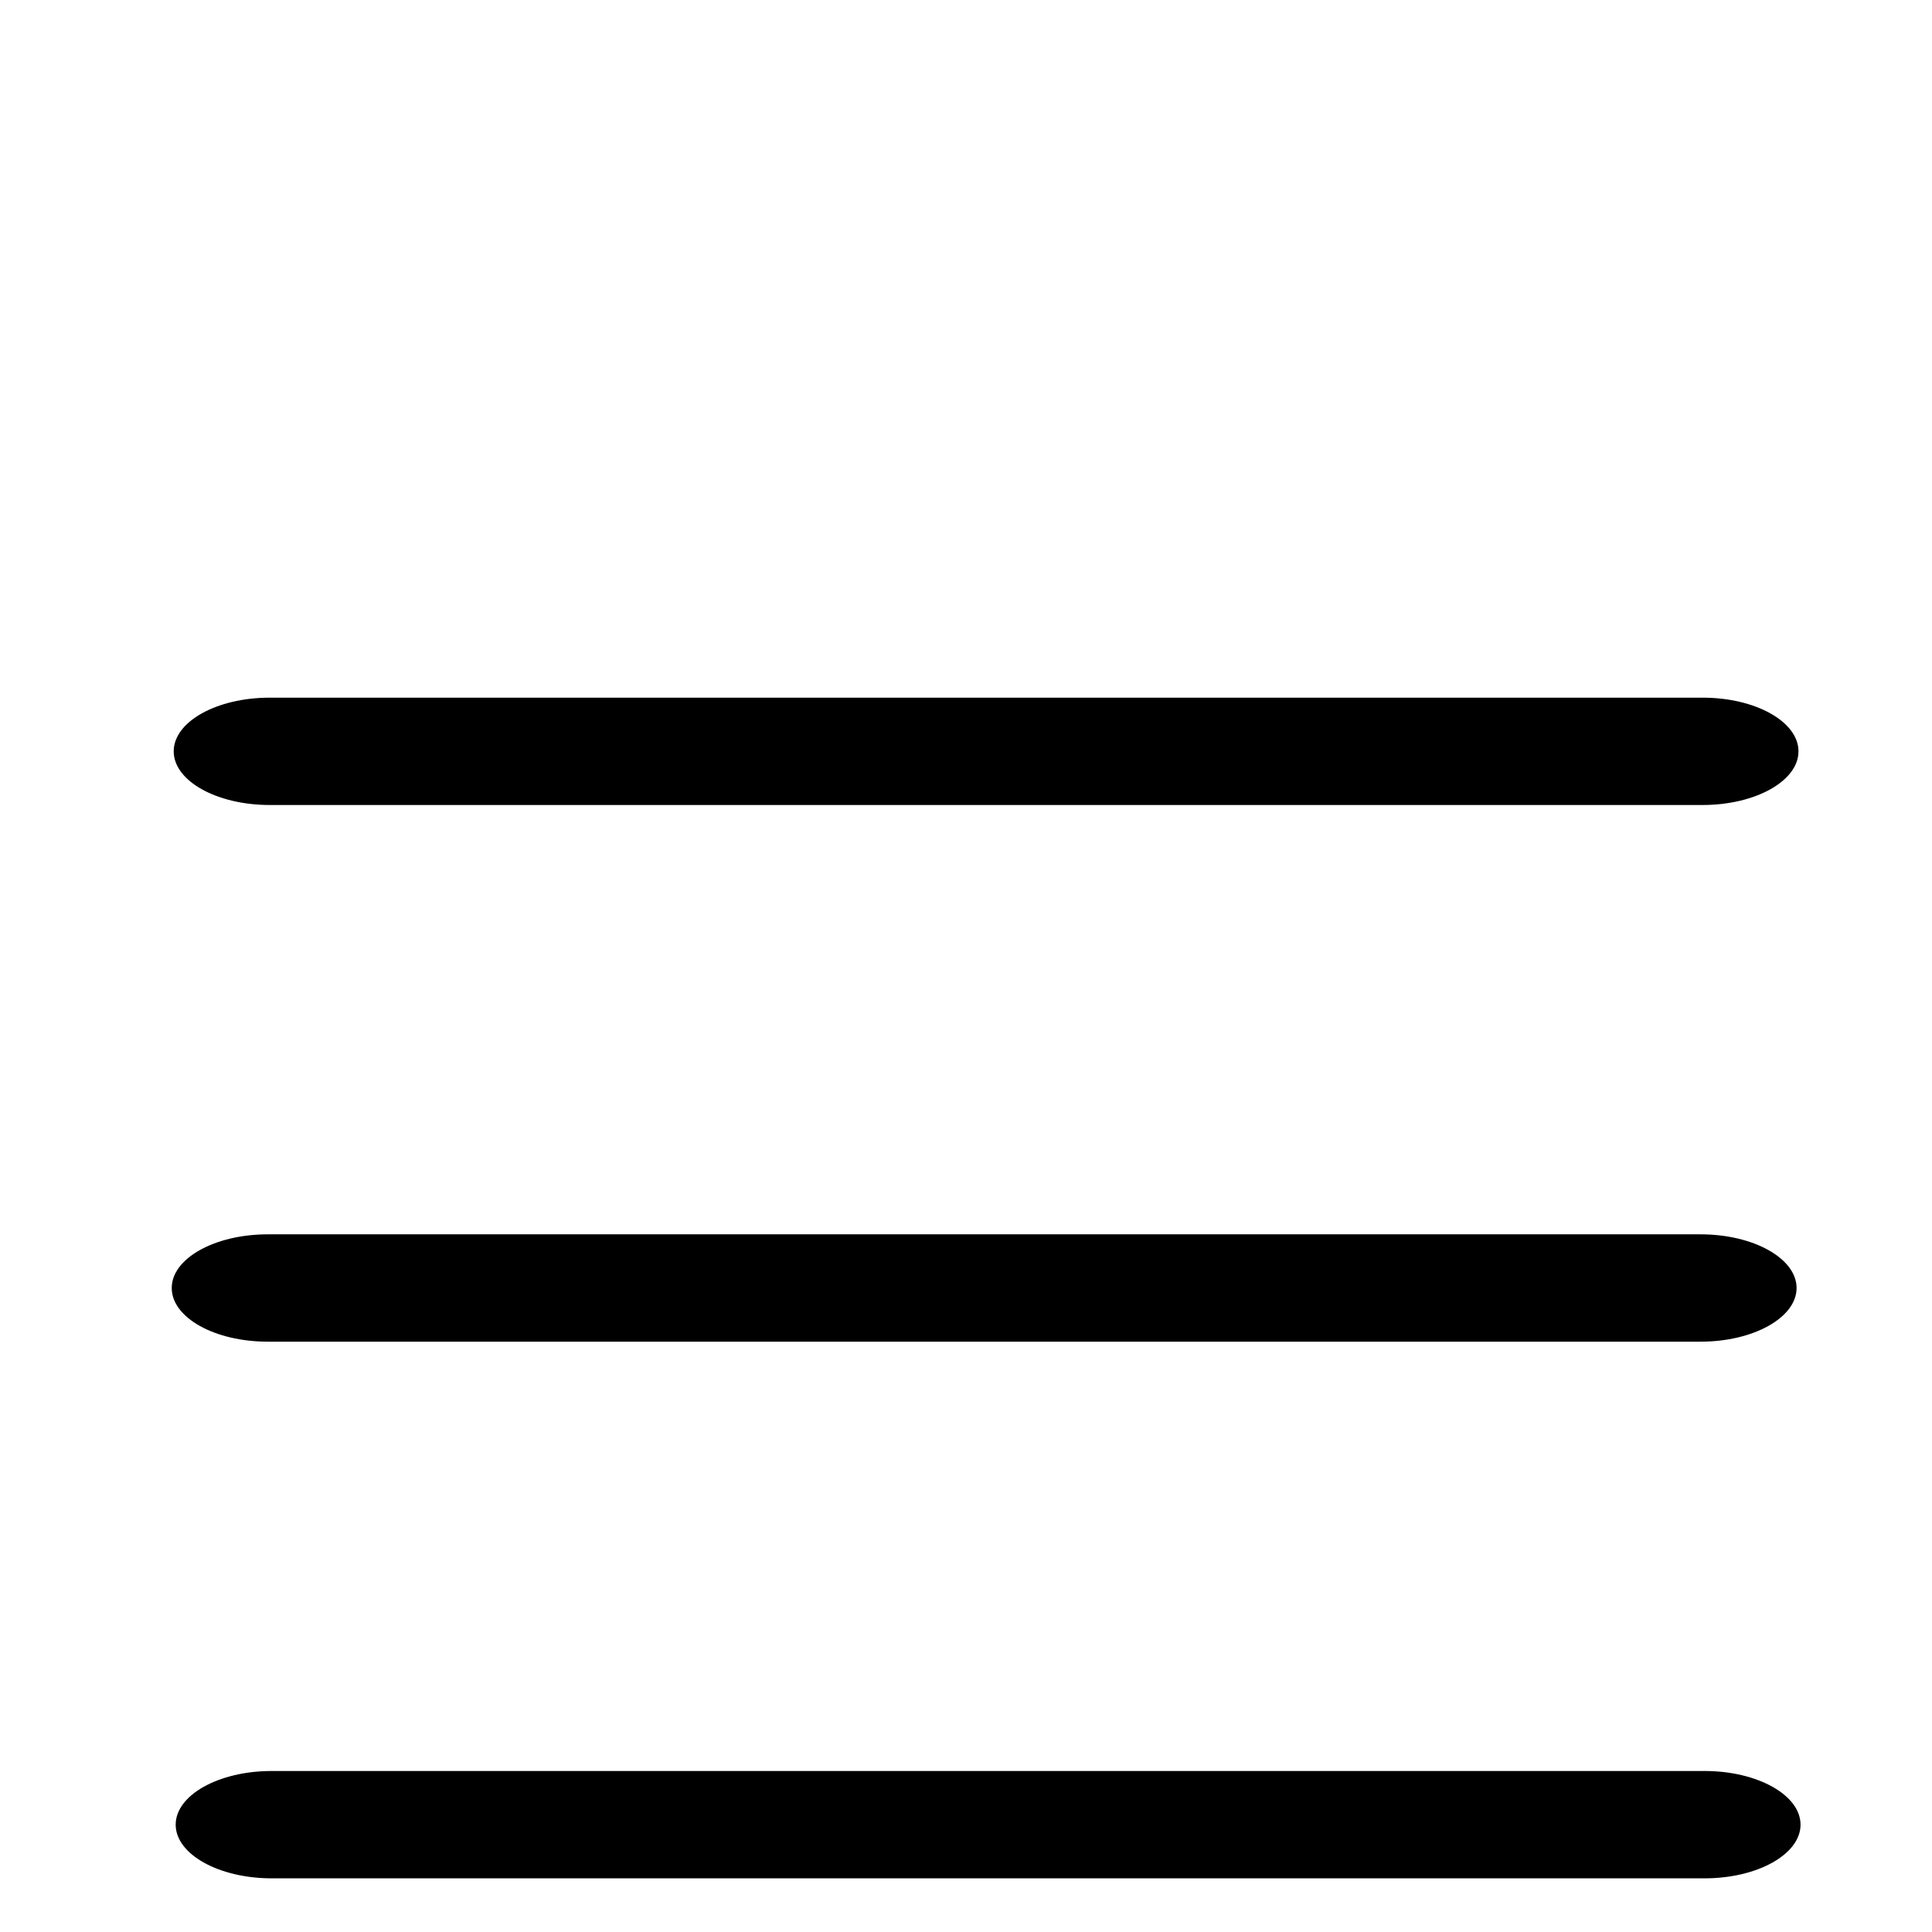 <svg class="hamburger" xmlns="http://www.w3.org/2000/svg" viewBox="0 0 22.5 22.5"><title>Menu</title><path class="bar" d="m 20.945,8.75 c 0,0.345 -0.5,0.625 -1.117,0.625 H 3.141 C 2.524,9.375 2.023,9.095 2.023,8.75 l 0,0 c 0,-0.345 0.5,-0.625 1.118,-0.625 h 16.688 c 0.616,0 1.116,0.28 1.116,0.625 l 0,0 z" /><path class="bar" d="m 20.923,15 c 0,0.344 -0.501,0.625 -1.118,0.625 H 3.118 C 2.5,15.625 2,15.345 2,15 l 0,0 c 0,-0.344 0.5,-0.625 1.118,-0.625 h 16.687 c 0.617,0 1.118,0.281 1.118,0.625 l 0,0 z" /><path class="bar" d="m 20.969,21.25 c 0,0.344 -0.5,0.625 -1.117,0.625 H 3.164 c -0.617,0 -1.118,-0.281 -1.118,-0.625 l 0,0 c 0,-0.344 0.5,-0.625 1.118,-0.625 h 16.688 c 0.617,0 1.117,0.281 1.117,0.625 l 0,0 z" /></svg>
